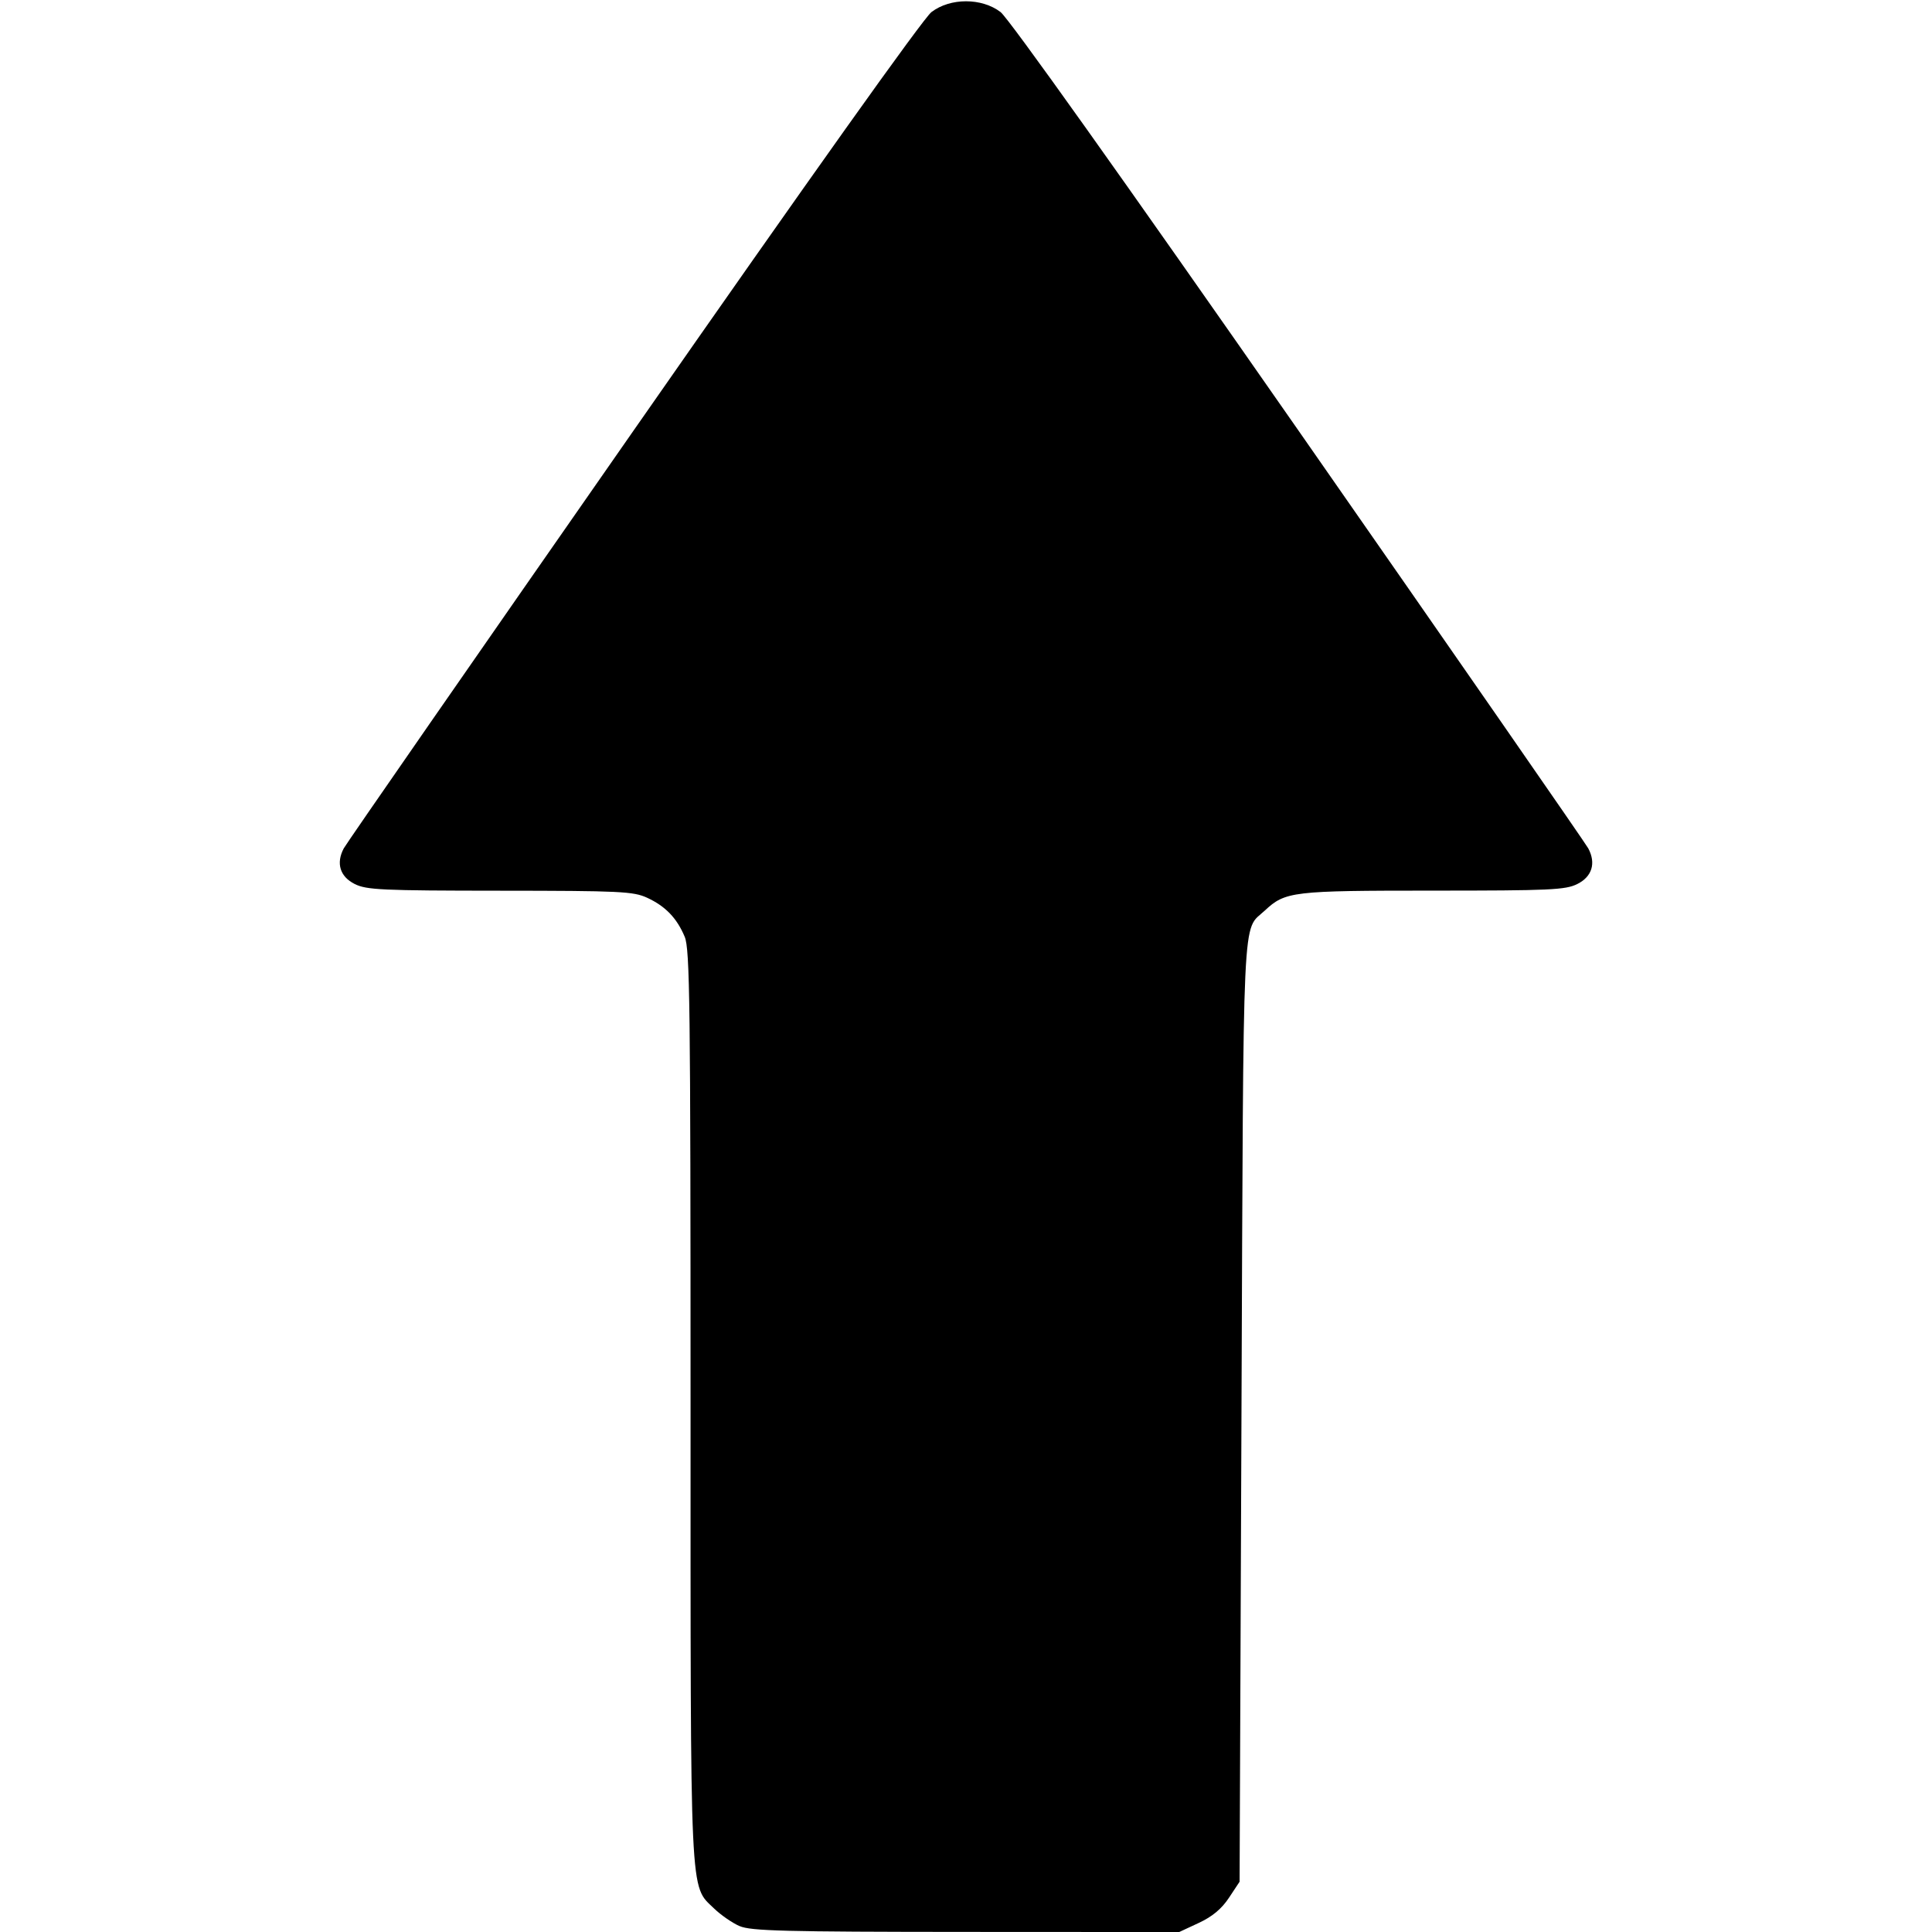 <?xml version="1.0" encoding="UTF-8" standalone="no"?>
<svg xmlns:rdf="http://www.w3.org/1999/02/22-rdf-syntax-ns#" xmlns="http://www.w3.org/2000/svg" height="512" width="512" version="1.1" xmlns:cc="http://creativecommons.org/ns#" xmlns:dc="http://purl.org/dc/elements/1.1/" viewBox="0 0 512 512">
	<g transform="translate(0 -540.36)">
		<path d="m196 1050.8c-1.925-0.833-4.975-2.94-6.777-4.684-6.48-6.3-6.22-0.6-6.22-133.45 0-106.37-0.18-120.78-1.548-124.05-2.065-4.941-5.111-8.107-9.952-10.341-3.644-1.682-7.114-1.848-39-1.87-31.291-0.021-35.371-0.209-38.5-1.772-3.909-1.953-4.999-5.5-2.903-9.449 0.671-1.265 35.203-51.049 76.737-110.63 46.771-67.095 76.848-109.35 79.014-111 4.992-3.808 13.313-3.808 18.306 0 2.166 1.652 32.243 43.905 79.014 111 41.534 59.583 76.066 109.37 76.737 110.63 2.096 3.949 1.006 7.496-2.903 9.449-3.131 1.564-7.171 1.749-38.282 1.75-37.31 0.002-39.104 0.215-44.549 5.299-6.049 5.648-5.621-3.561-6.169 132.78l-0.5 124.57-2.814 4.252c-1.949 2.945-4.409 4.995-8 6.667l-5.186 2.414-56.5-0.029c-48.195-0.025-57.014-0.252-60-1.543z"/>
	</g>
</svg>
